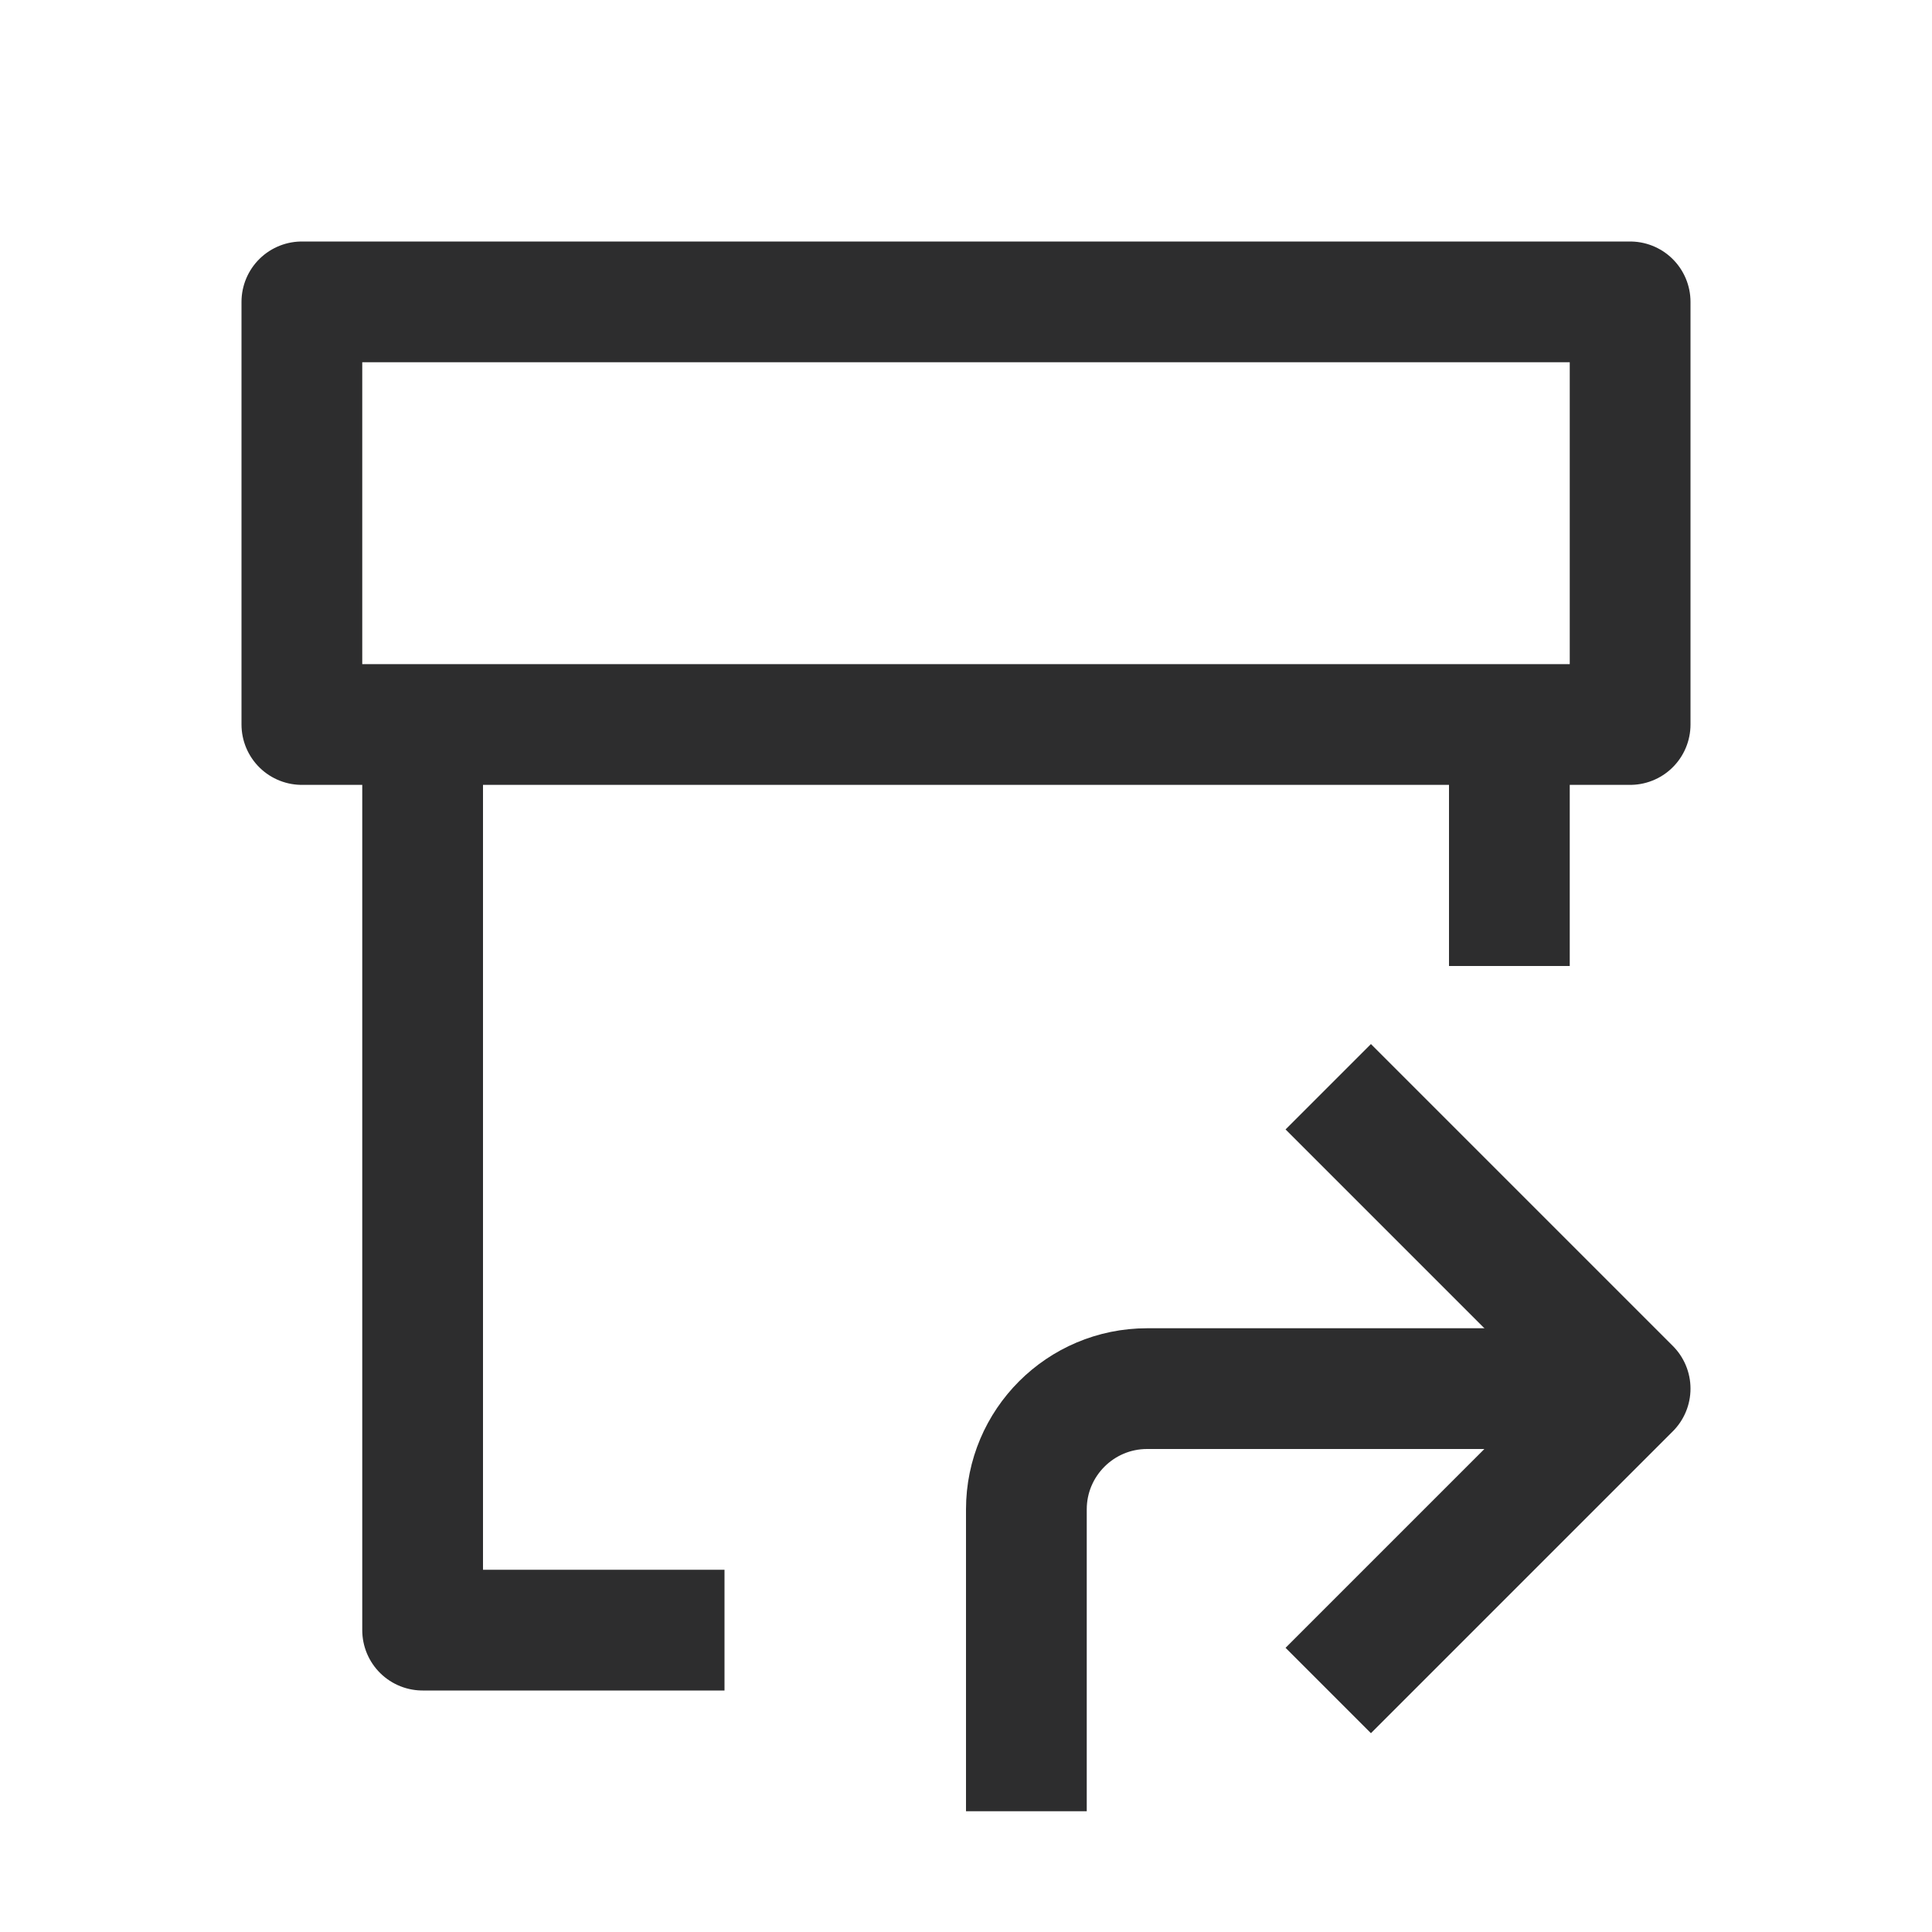 <svg width="16" height="16" viewBox="0 0 16 16" fill="none" xmlns="http://www.w3.org/2000/svg">
<path d="M3.5 6H2.5V2.5H13.5V6H12.5M3.5 6V13.5H6M3.5 6H12.5M12.5 6V8" stroke="#2D2D2E" stroke-linejoin="round"/>
<path d="M11 9L13.5 11.5L11 14" stroke="#2D2D2E" stroke-linejoin="round"/>
<path d="M13 11.5L9.5 11.5C8.948 11.5 8.5 11.948 8.5 12.5L8.5 15" stroke="#2D2D2E"/>
</svg>

